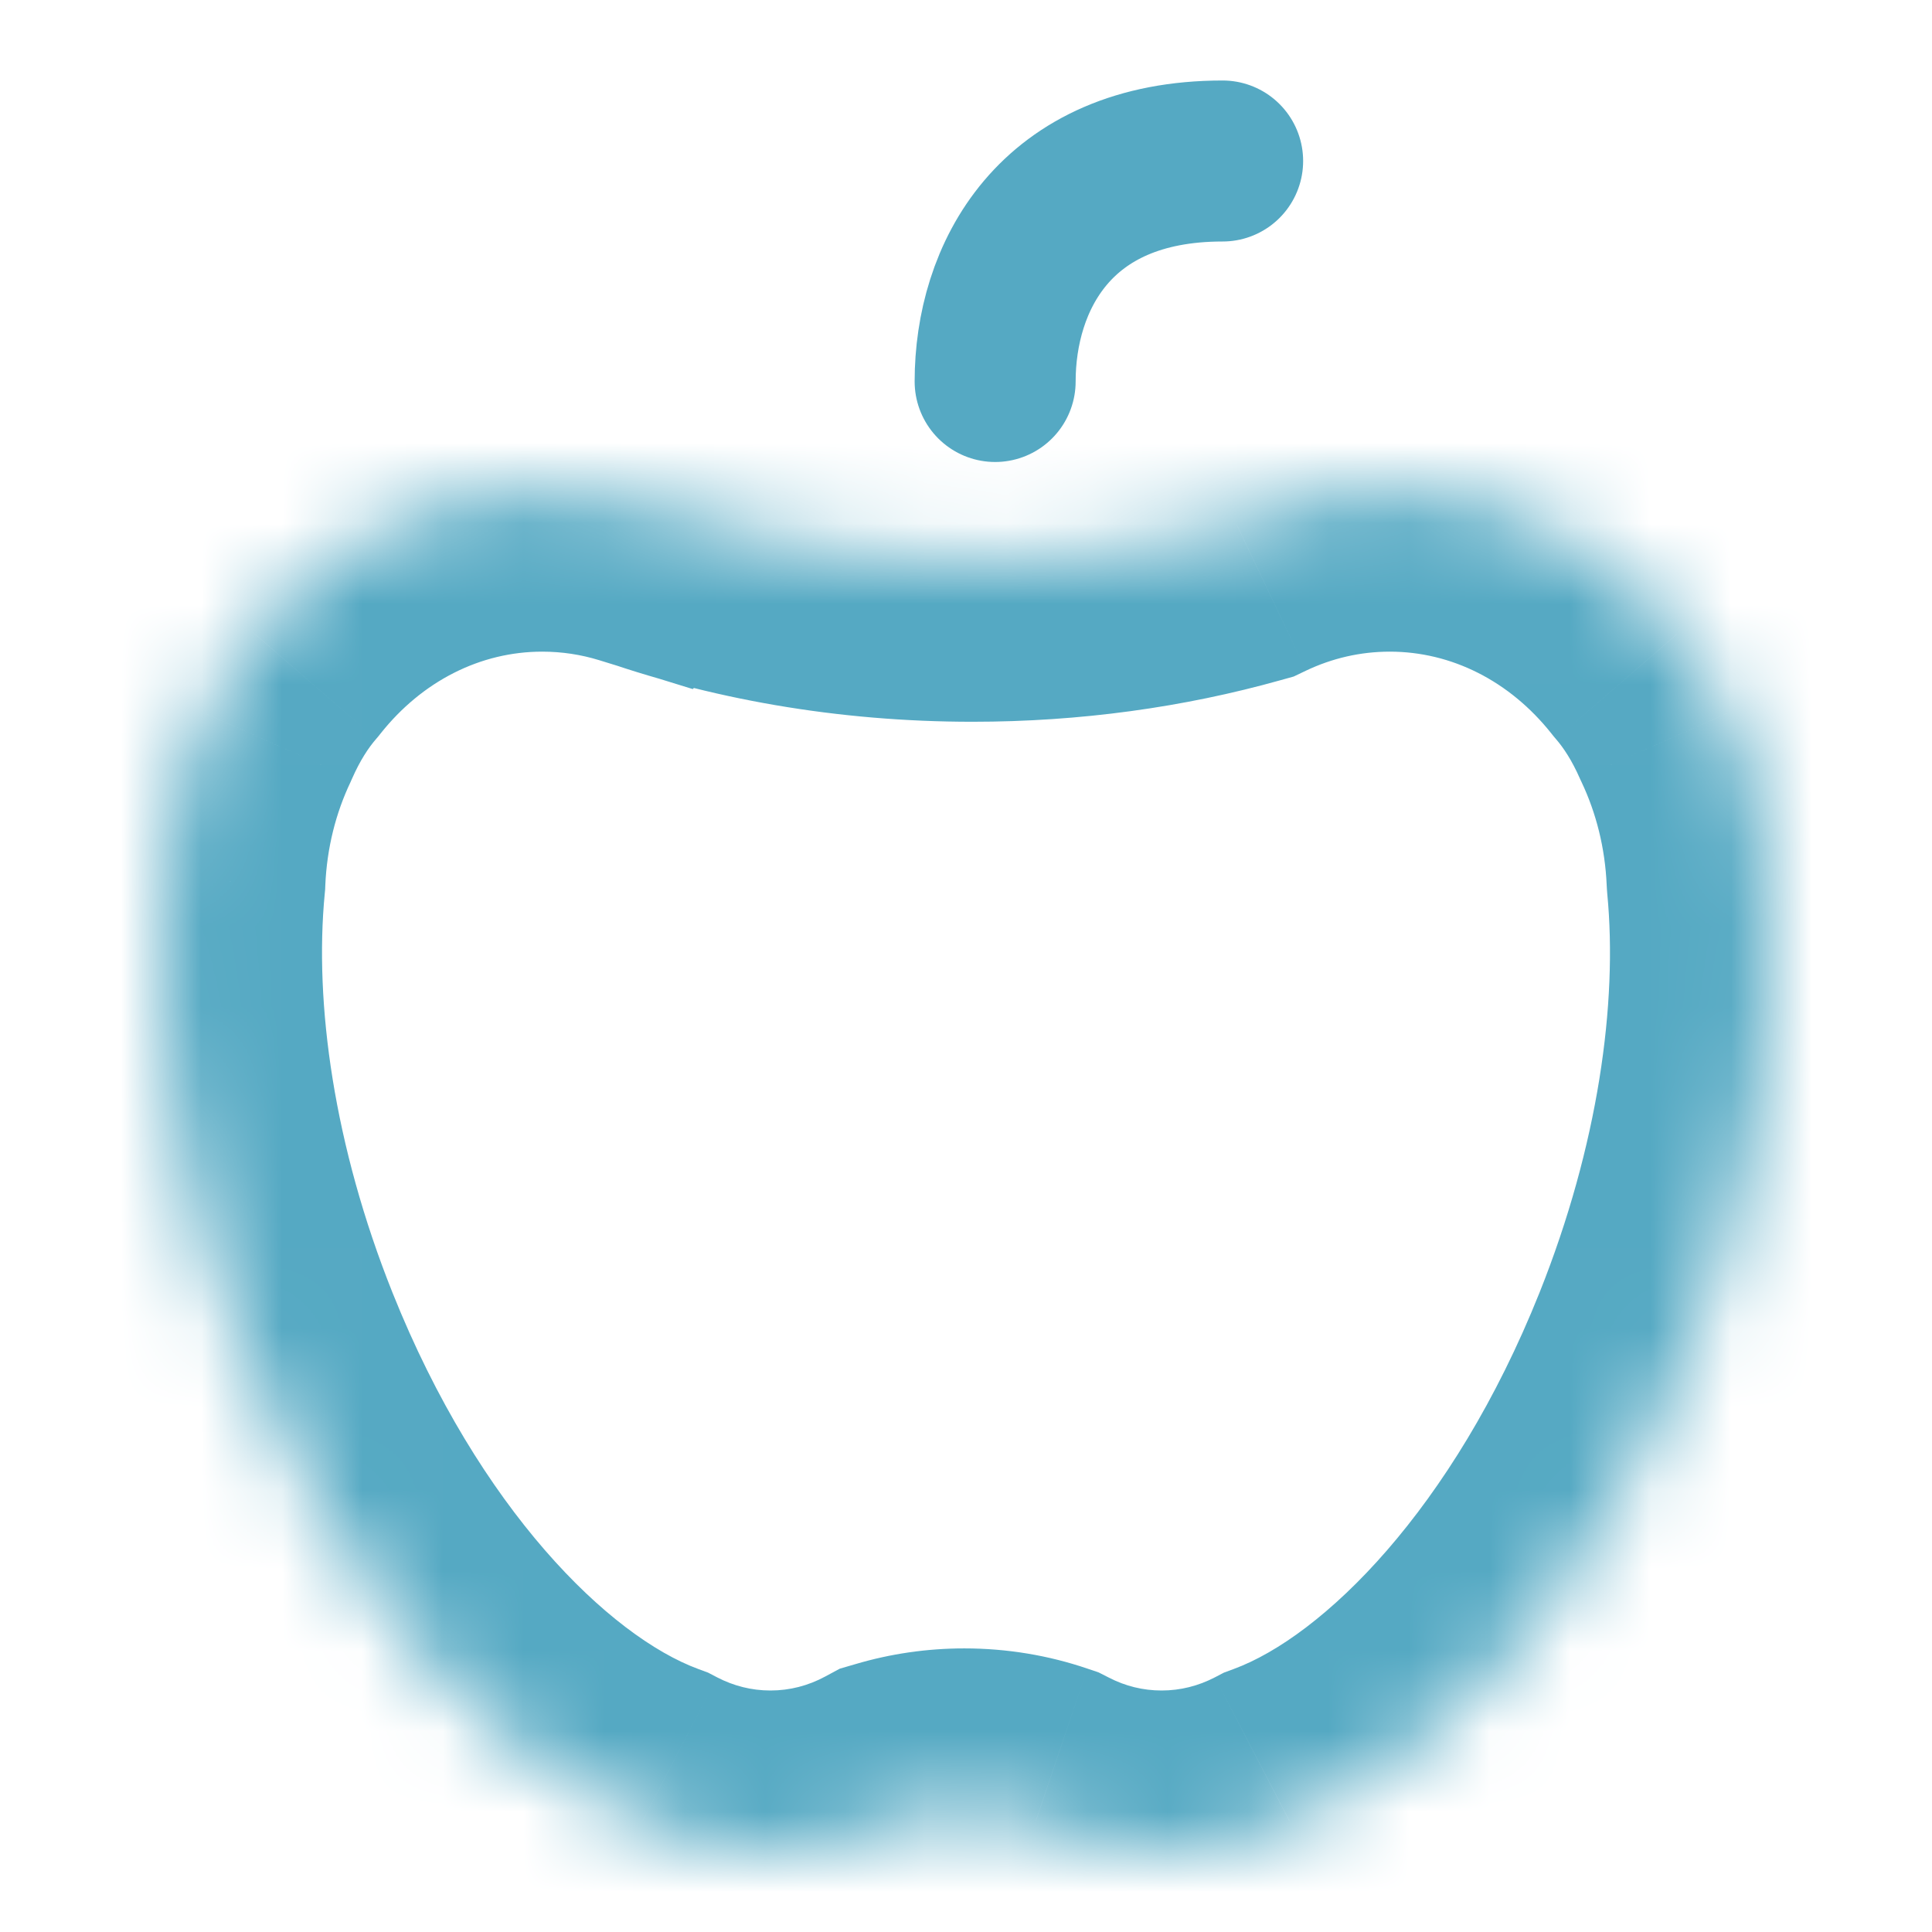<svg width="24" height="24" viewBox="0 0 24 24" fill="none" xmlns="http://www.w3.org/2000/svg">
<mask id="path-1-inside-1" fill="white">
<path fill-rule="evenodd" clip-rule="evenodd" d="M14.43 23C14.997 23 15.535 22.86 16.014 22.611C17.857 21.933 19.792 19.773 20.98 16.803C21.811 14.725 22.123 12.633 21.957 10.912C21.926 10.176 21.748 9.482 21.455 8.861C21.287 8.483 21.082 8.15 20.84 7.87C19.979 6.784 18.696 6.095 17.265 6.095C16.589 6.095 15.947 6.248 15.366 6.524C14.348 6.81 13.24 6.966 12.081 6.966C10.629 6.966 9.256 6.72 8.039 6.283C8.036 6.285 8.034 6.287 8.032 6.29C7.62 6.163 7.185 6.095 6.735 6.095C5.304 6.095 4.022 6.784 3.16 7.87C2.918 8.15 2.713 8.483 2.545 8.861C2.252 9.482 2.074 10.176 2.043 10.912C1.877 12.633 2.189 14.725 3.02 16.803C4.208 19.773 6.143 21.933 7.986 22.611C8.465 22.86 9.003 23 9.57 23C10.155 23 10.707 22.852 11.196 22.589C11.443 22.516 11.707 22.477 11.979 22.477C12.291 22.477 12.59 22.528 12.867 22.622C13.34 22.864 13.87 23 14.43 23Z"/>
</mask>
<path d="M16.014 22.611L15.323 20.734L15.204 20.778L15.091 20.837L16.014 22.611ZM20.98 16.803L19.123 16.061V16.061L20.98 16.803ZM21.957 10.912L19.959 10.998L19.962 11.05L19.966 11.103L21.957 10.912ZM21.455 8.861L19.626 9.671L19.636 9.693L19.647 9.716L21.455 8.861ZM20.84 7.87L19.273 9.113L19.3 9.147L19.328 9.18L20.84 7.87ZM15.366 6.524L15.906 8.45L16.071 8.404L16.226 8.33L15.366 6.524ZM8.039 6.283L8.715 4.401L7.511 3.968L6.613 4.88L8.039 6.283ZM8.032 6.29L7.443 8.201L8.606 8.56L9.459 7.691L8.032 6.29ZM3.16 7.87L4.672 9.18L4.7 9.147L4.727 9.113L3.16 7.87ZM2.545 8.861L4.354 9.716L4.364 9.693L4.374 9.671L2.545 8.861ZM2.043 10.912L4.034 11.103L4.039 11.05L4.041 10.998L2.043 10.912ZM3.02 16.803L1.163 17.546H1.163L3.02 16.803ZM7.986 22.611L8.909 20.837L8.796 20.778L8.677 20.734L7.986 22.611ZM11.196 22.589L10.631 20.671L10.432 20.729L10.25 20.827L11.196 22.589ZM12.867 22.622L13.777 20.841L13.647 20.775L13.508 20.728L12.867 22.622ZM15.091 20.837C14.886 20.943 14.664 21 14.43 21V25C15.33 25 16.183 24.777 16.936 24.386L15.091 20.837ZM19.123 16.061C18.044 18.758 16.423 20.33 15.323 20.734L16.705 24.488C19.291 23.536 21.54 20.789 22.837 17.546L19.123 16.061ZM19.966 11.103C20.097 12.46 19.854 14.232 19.123 16.061L22.837 17.546C23.768 15.218 24.148 12.806 23.948 10.721L19.966 11.103ZM19.647 9.716C19.827 10.097 19.939 10.53 19.959 10.998L23.956 10.826C23.913 9.822 23.669 8.866 23.263 8.006L19.647 9.716ZM19.328 9.18C19.422 9.288 19.527 9.446 19.626 9.671L23.283 8.051C23.048 7.52 22.742 7.012 22.352 6.561L19.328 9.18ZM17.265 8.095C18.03 8.095 18.754 8.459 19.273 9.113L22.407 6.628C21.203 5.108 19.363 4.095 17.265 4.095V8.095ZM16.226 8.33C16.547 8.178 16.896 8.095 17.265 8.095V4.095C16.282 4.095 15.347 4.319 14.507 4.718L16.226 8.33ZM12.081 8.966C13.419 8.966 14.708 8.786 15.906 8.45L14.827 4.598C13.987 4.834 13.061 4.966 12.081 4.966V8.966ZM7.362 8.165C8.803 8.683 10.405 8.966 12.081 8.966V4.966C10.852 4.966 9.709 4.758 8.715 4.401L7.362 8.165ZM9.459 7.691C9.461 7.689 9.462 7.687 9.464 7.686L6.613 4.88C6.61 4.883 6.608 4.886 6.605 4.889L9.459 7.691ZM6.735 8.095C6.982 8.095 7.219 8.132 7.443 8.201L8.621 4.378C8.022 4.194 7.388 4.095 6.735 4.095V8.095ZM4.727 9.113C5.246 8.459 5.97 8.095 6.735 8.095V4.095C4.637 4.095 2.798 5.108 1.593 6.628L4.727 9.113ZM4.374 9.671C4.473 9.446 4.578 9.288 4.672 9.18L1.648 6.561C1.258 7.012 0.952 7.52 0.717 8.051L4.374 9.671ZM4.041 10.998C4.061 10.53 4.173 10.097 4.354 9.716L0.737 8.006C0.331 8.866 0.088 9.822 0.045 10.826L4.041 10.998ZM4.877 16.061C4.146 14.232 3.903 12.46 4.034 11.103L0.052 10.721C-0.148 12.806 0.232 15.218 1.163 17.546L4.877 16.061ZM8.677 20.734C7.577 20.329 5.956 18.758 4.877 16.061L1.163 17.546C2.46 20.789 4.709 23.536 7.295 24.488L8.677 20.734ZM9.57 21C9.336 21 9.114 20.943 8.909 20.837L7.063 24.386C7.817 24.777 8.669 25 9.57 25V21ZM10.25 20.827C10.04 20.94 9.812 21 9.57 21V25C10.498 25 11.373 24.764 12.143 24.351L10.25 20.827ZM11.979 20.477C11.514 20.477 11.061 20.544 10.631 20.671L11.761 24.508C11.826 24.489 11.899 24.477 11.979 24.477V20.477ZM13.508 20.728C13.026 20.564 12.511 20.477 11.979 20.477V24.477C12.071 24.477 12.153 24.492 12.225 24.516L13.508 20.728ZM14.43 21C14.198 21 13.979 20.945 13.777 20.841L11.956 24.403C12.701 24.784 13.542 25 14.43 25V21Z" fill="#55A9C3" mask="url(#path-1-inside-1)"/>
<path d="M12.362 4.739C12.362 3.461 13.088 2 15.188 2" stroke="#55A9C3" stroke-width="2" stroke-linecap="round" stroke-linejoin="round"/>
</svg>
